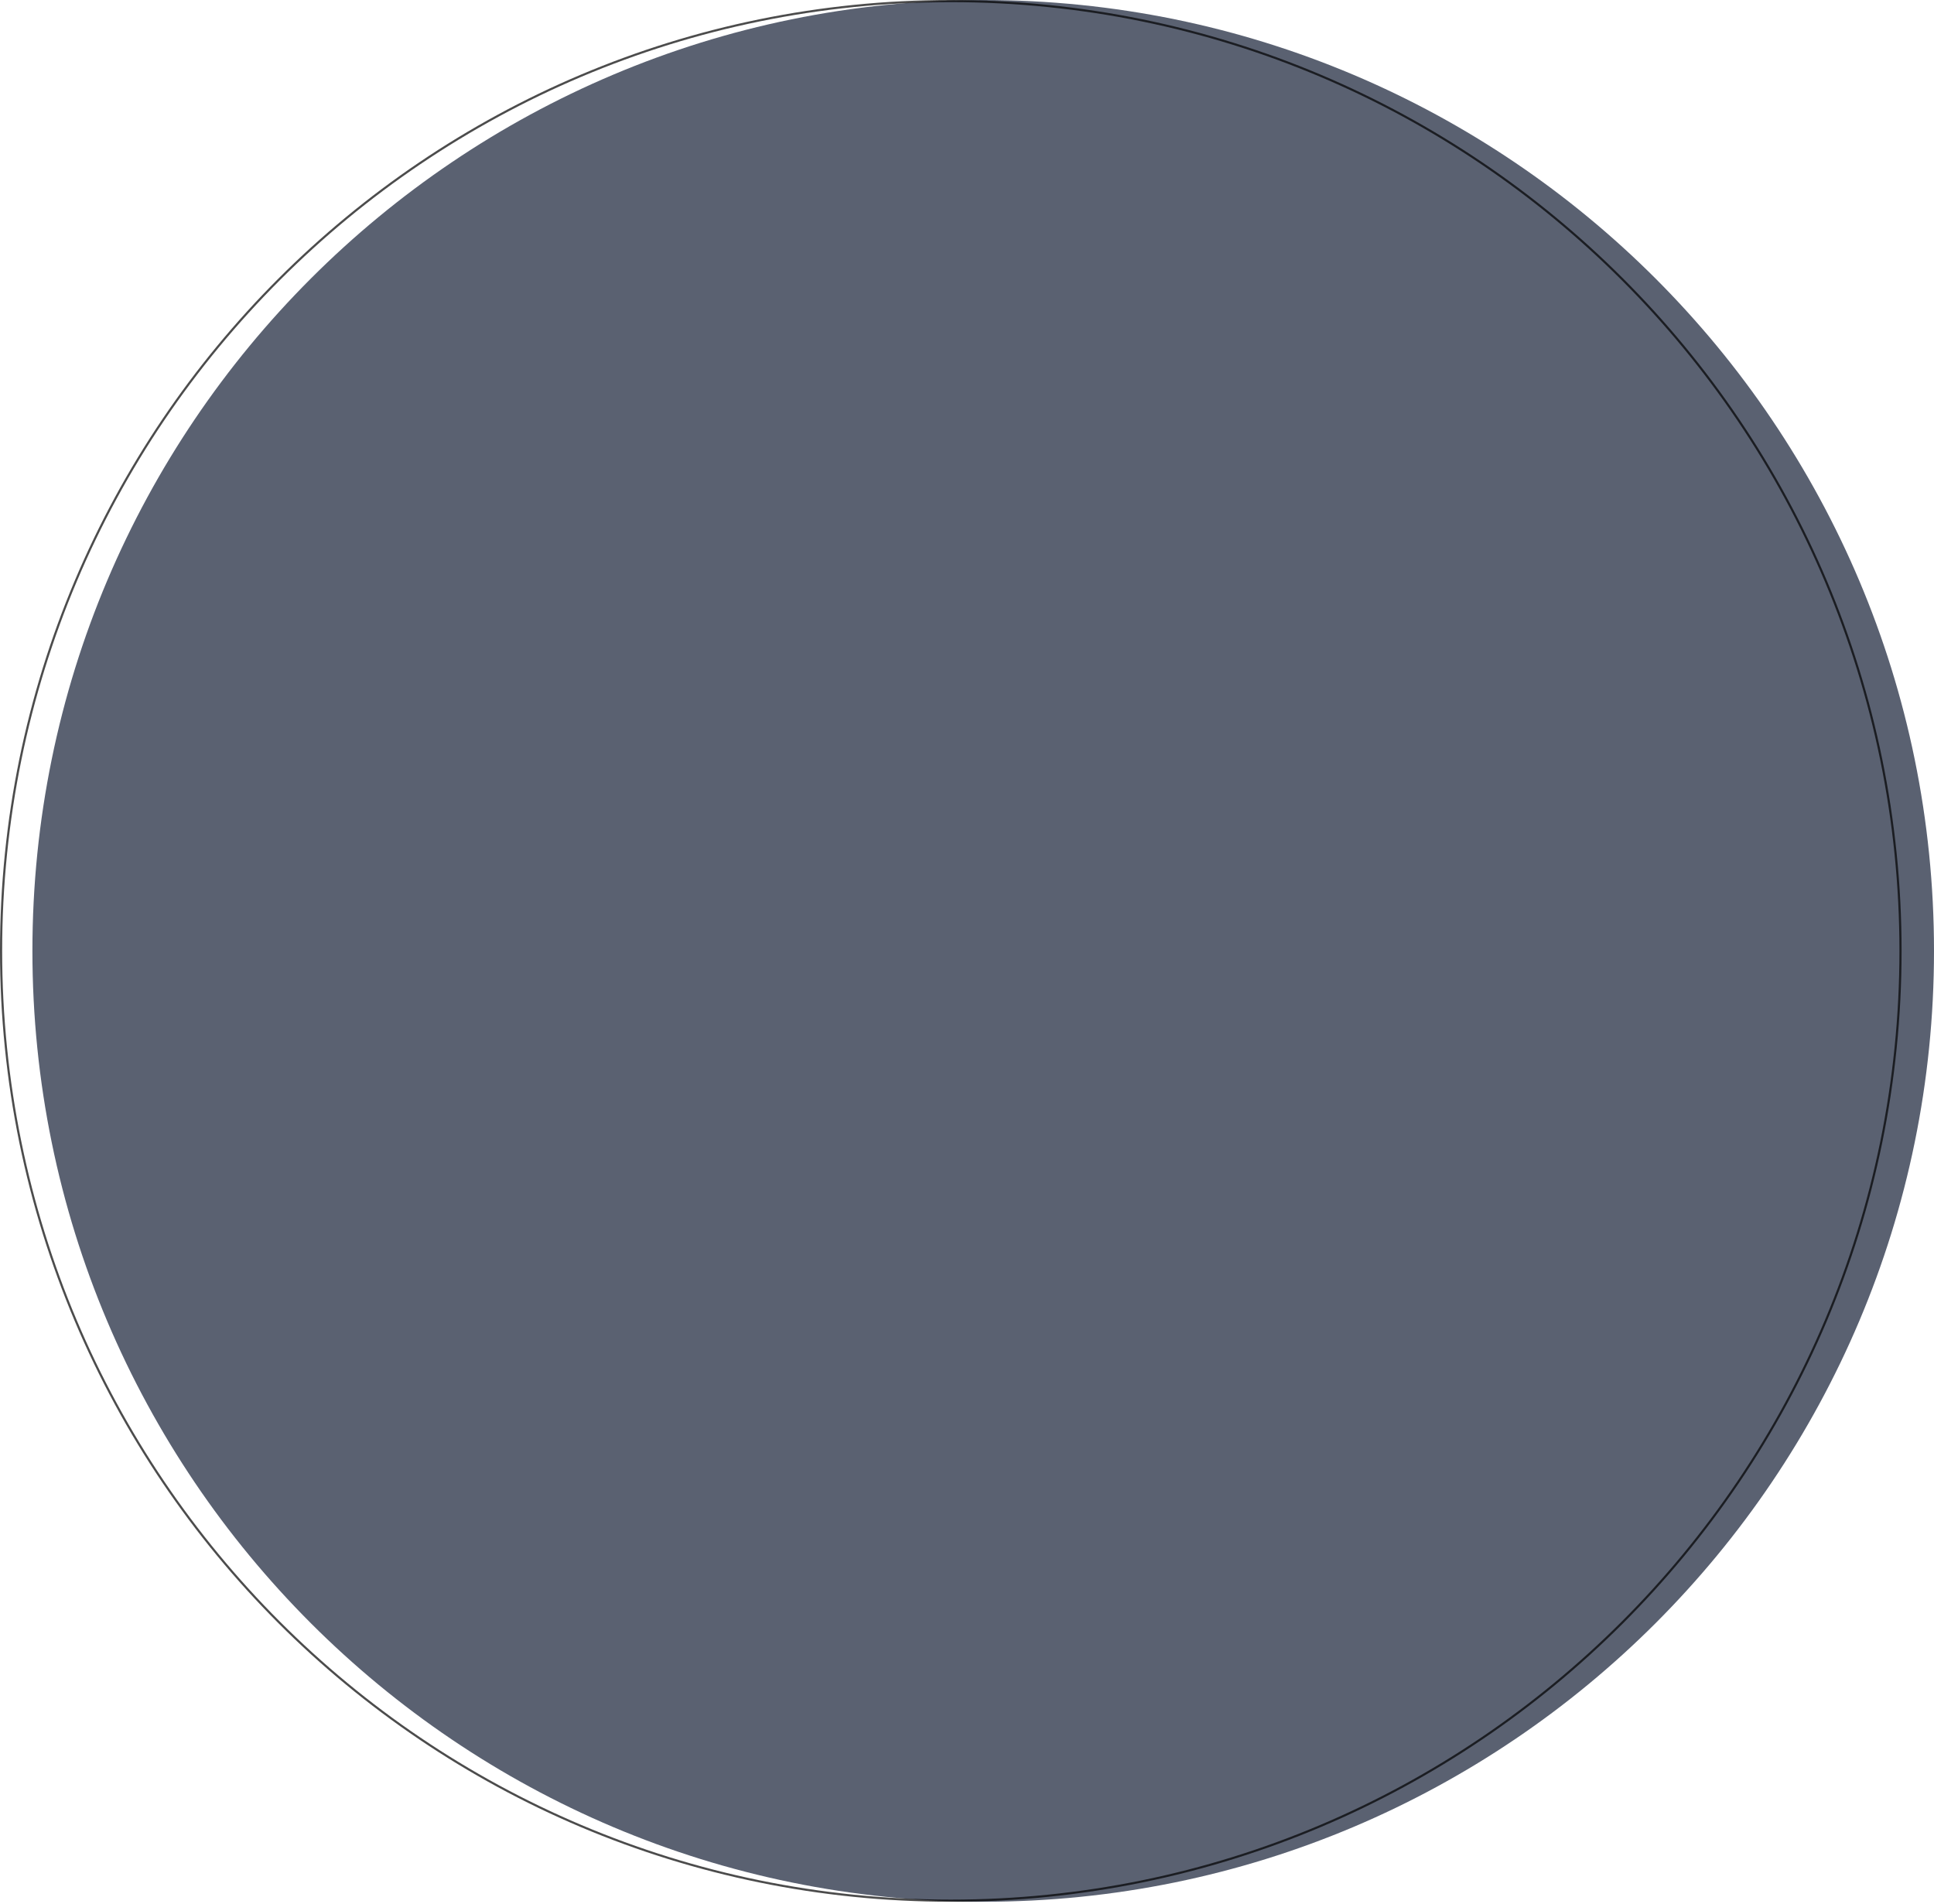 <svg width="449" height="442" viewBox="0 0 449 442" fill="none" xmlns="http://www.w3.org/2000/svg">
<path opacity="0.7" d="M228.263 441.475C106.353 441.475 7.525 342.646 7.525 220.737C7.525 98.827 106.353 0 228.263 0C350.172 0 449 98.827 449 220.737C449 342.646 350.172 441.475 228.263 441.475Z" fill="#151E36"/>
<path opacity="0.7" d="M220.738 441.225C98.966 441.225 0.25 342.507 0.25 220.737C0.25 98.966 98.966 0.25 220.738 0.25C342.508 0.25 441.225 98.966 441.225 220.737C441.225 342.507 342.508 441.225 220.738 441.225Z" stroke="black" stroke-width="0.5"/>
</svg>

